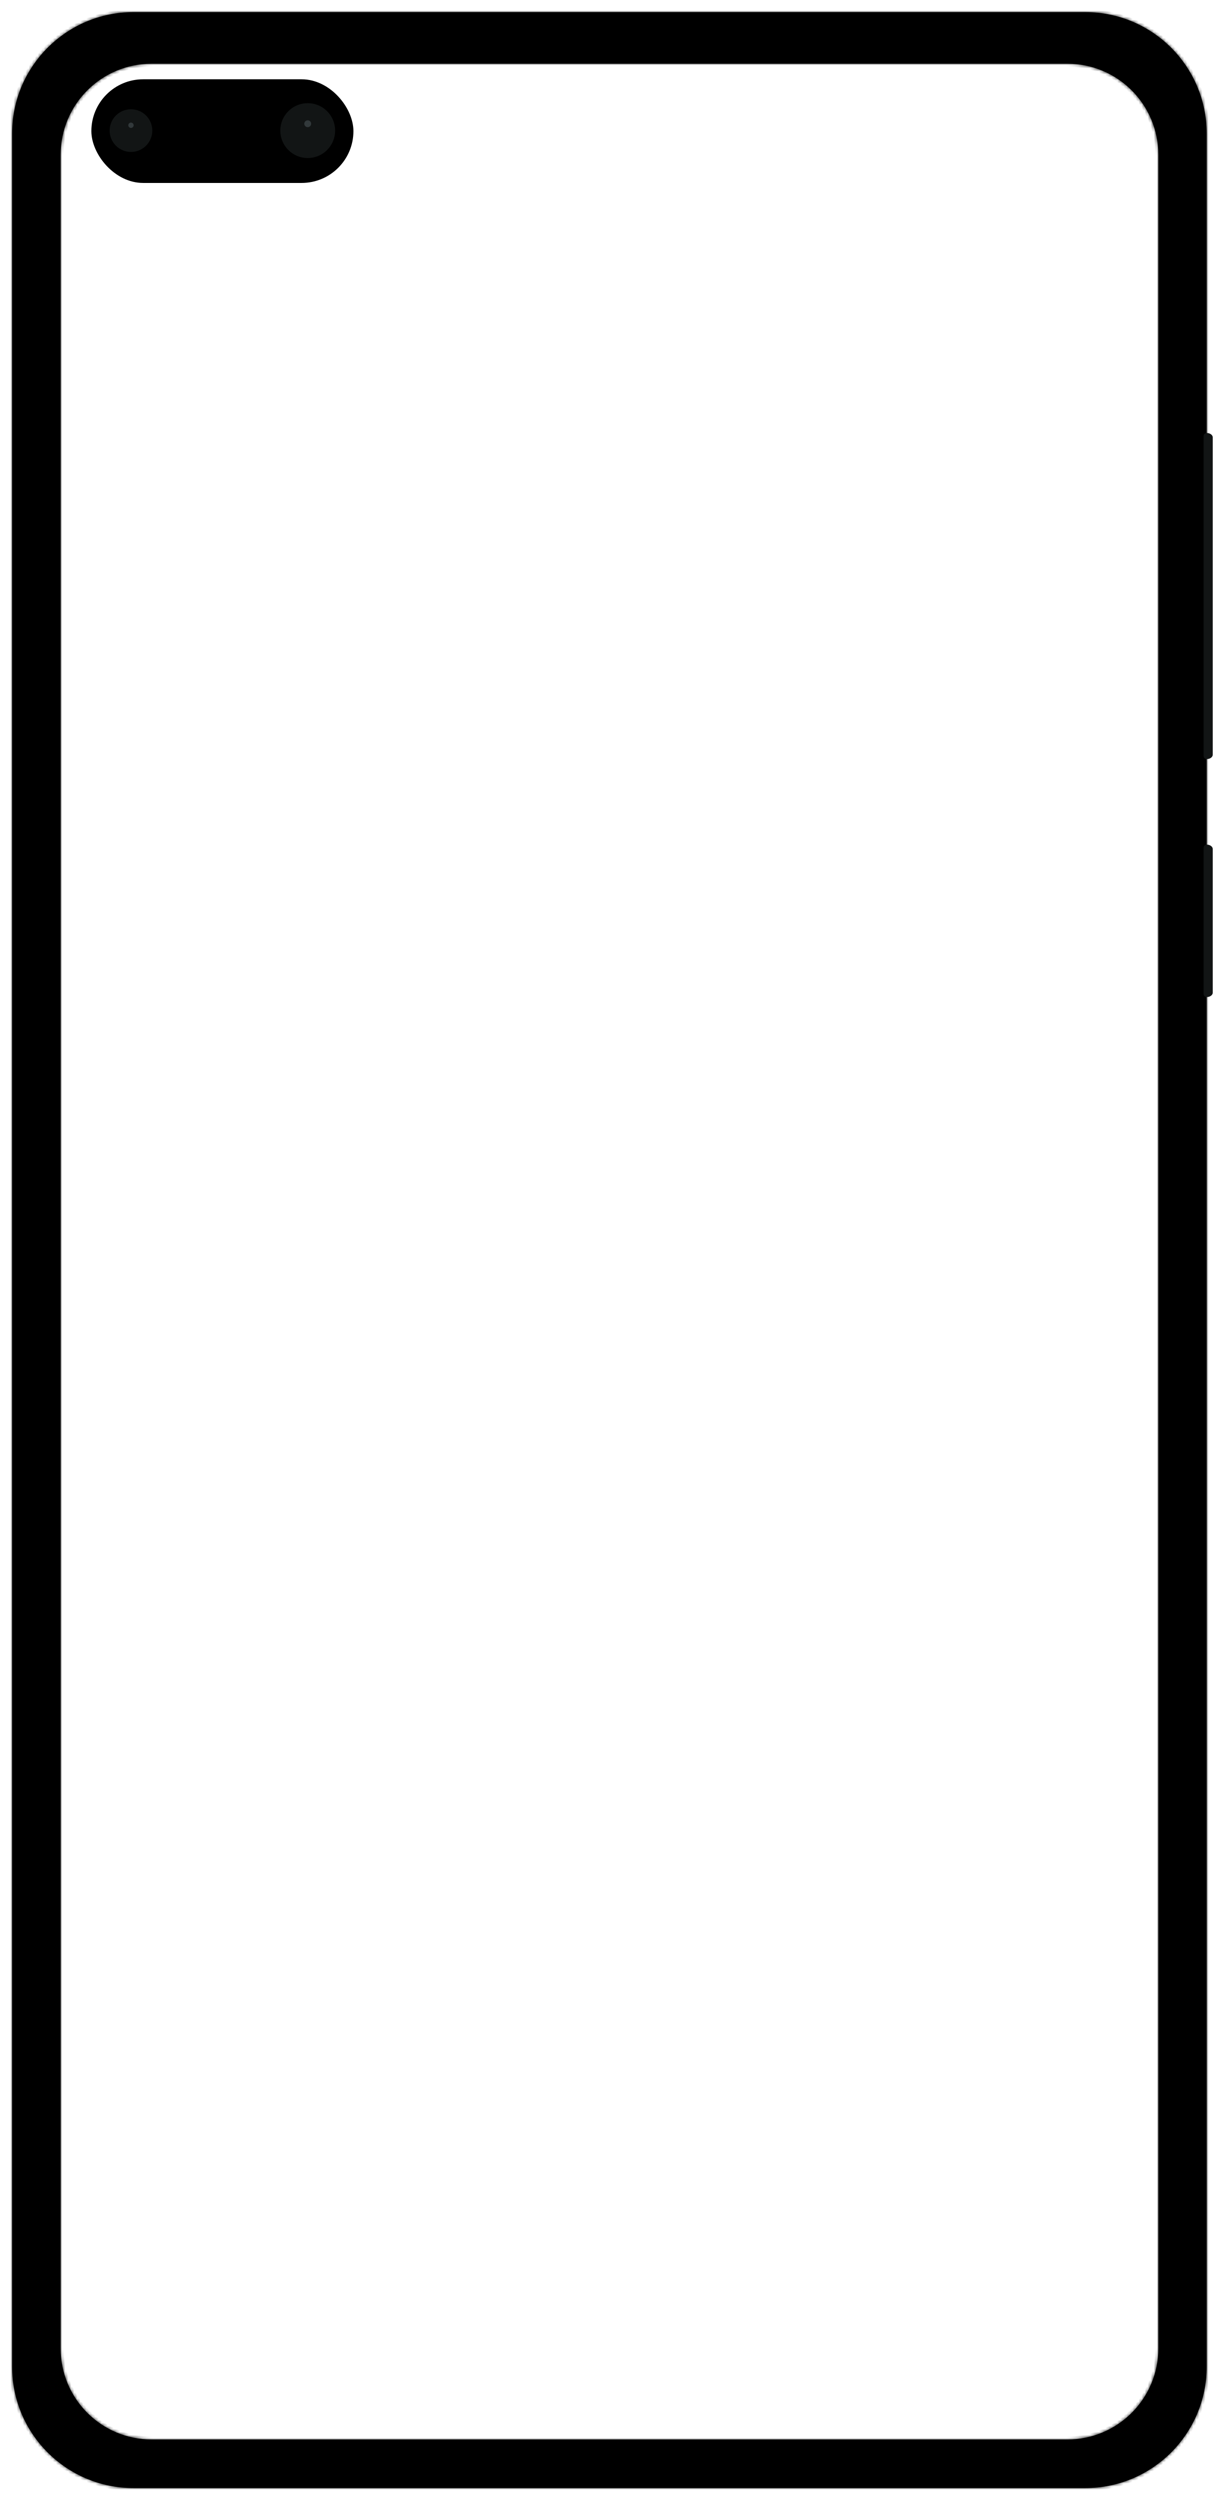 <svg preserveAspectRatio="none" width="402" height="824" viewBox="0 0 402 824" fill="none" xmlns="http://www.w3.org/2000/svg">
<g filter="url(#filter0_d)">
<mask id="path-1-inside-1" fill="white">
<path fill-rule="evenodd" clip-rule="evenodd" d="M44 0C21.909 0 4 17.909 4 40V776C4 798.091 21.909 816 44 816H357.931C380.022 816 397.931 798.091 397.931 776V40C397.931 17.909 380.022 0 357.931 0H44ZM50 17C33.431 17 20 30.431 20 47V770C20 786.569 33.431 800 50 800H352C368.569 800 382 786.569 382 770V47C382 30.431 368.569 17 352 17H50Z"/>
</mask>
<path fill-rule="evenodd" clip-rule="evenodd" d="M44 0C21.909 0 4 17.909 4 40V776C4 798.091 21.909 816 44 816H357.931C380.022 816 397.931 798.091 397.931 776V40C397.931 17.909 380.022 0 357.931 0H44ZM50 17C33.431 17 20 30.431 20 47V770C20 786.569 33.431 800 50 800H352C368.569 800 382 786.569 382 770V47C382 30.431 368.569 17 352 17H50Z" fill="black"/>
<path d="M5 40C5 18.461 22.461 1 44 1V-1C21.356 -1 3 17.356 3 40H5ZM5 776V40H3V776H5ZM44 815C22.461 815 5 797.539 5 776H3C3 798.644 21.356 817 44 817V815ZM357.931 815H44V817H357.931V815ZM396.931 776C396.931 797.539 379.47 815 357.931 815V817C380.575 817 398.931 798.644 398.931 776H396.931ZM396.931 40V776H398.931V40H396.931ZM357.931 1C379.47 1 396.931 18.461 396.931 40H398.931C398.931 17.356 380.575 -1 357.931 -1V1ZM44 1H357.931V-1H44V1ZM21 47C21 30.984 33.984 18 50 18V16C32.879 16 19 29.879 19 47H21ZM21 770V47H19V770H21ZM50 799C33.984 799 21 786.016 21 770H19C19 787.121 32.879 801 50 801V799ZM352 799H50V801H352V799ZM381 770C381 786.016 368.016 799 352 799V801C369.121 801 383 787.121 383 770H381ZM381 47V770H383V47H381ZM352 18C368.016 18 381 30.984 381 47H383C383 29.879 369.121 16 352 16V18ZM50 18H352V16H50V18Z" fill="black" mask="url(#path-1-inside-1)"/>
</g>
<path fill-rule="evenodd" clip-rule="evenodd" d="M399.941 248.719C399.941 249.526 399.041 250.181 397.931 250.181C397.376 250.181 396.926 249.731 396.926 249.176L396.926 143.705C396.926 143.15 397.376 142.7 397.931 142.7C399.041 142.7 399.941 143.355 399.941 144.162L399.941 248.719Z" fill="#121515"/>
<path fill-rule="evenodd" clip-rule="evenodd" d="M399.941 327.149C399.941 327.956 399.041 328.611 397.931 328.611C397.376 328.611 396.926 328.161 396.926 327.606L396.926 279.369C396.926 278.814 397.376 278.364 397.931 278.364C399.041 278.364 399.941 279.019 399.941 279.826L399.941 327.149Z" fill="#121515"/>
<rect x="30.128" y="26.128" width="86.424" height="34.167" rx="17.084" fill="black"/>
<path fill-rule="evenodd" clip-rule="evenodd" d="M43.192 50.079C47.077 50.079 50.227 46.929 50.227 43.044C50.227 39.159 47.077 36.01 43.192 36.01C39.307 36.01 36.158 39.159 36.158 43.044C36.158 46.929 39.307 50.079 43.192 50.079Z" fill="#121515"/>
<path fill-rule="evenodd" clip-rule="evenodd" d="M43.192 47.441C45.62 47.441 47.589 45.472 47.589 43.044C47.589 40.616 45.62 38.648 43.192 38.648C40.764 38.648 38.795 40.616 38.795 43.044C38.795 45.472 40.764 47.441 43.192 47.441Z" fill="#121515"/>
<path opacity="0.4" fill-rule="evenodd" clip-rule="evenodd" d="M43.192 42.165C43.678 42.165 44.072 41.771 44.072 41.286C44.072 40.8 43.678 40.406 43.192 40.406C42.707 40.406 42.313 40.8 42.313 41.286C42.313 41.771 42.707 42.165 43.192 42.165Z" fill="#636F73"/>
<path fill-rule="evenodd" clip-rule="evenodd" d="M101.478 52.089C106.473 52.089 110.522 48.039 110.522 43.044C110.522 38.049 106.473 34 101.478 34C96.483 34 92.434 38.049 92.434 43.044C92.434 48.039 96.483 52.089 101.478 52.089Z" fill="#121515"/>
<path fill-rule="evenodd" clip-rule="evenodd" d="M101.478 48.697C104.6 48.697 107.131 46.166 107.131 43.044C107.131 39.922 104.6 37.392 101.478 37.392C98.356 37.392 95.825 39.922 95.825 43.044C95.825 46.166 98.356 48.697 101.478 48.697Z" fill="#121515"/>
<path opacity="0.4" fill-rule="evenodd" clip-rule="evenodd" d="M101.478 41.914C102.102 41.914 102.608 41.408 102.608 40.783C102.608 40.159 102.102 39.653 101.478 39.653C100.853 39.653 100.347 40.159 100.347 40.783C100.347 41.408 100.853 41.914 101.478 41.914Z" fill="#636F73"/>
<defs>
<filter id="filter0_d" x="0" y="0" width="401.931" height="824" filterUnits="userSpaceOnUse" color-interpolation-filters="sRGB">
<feFlood flood-opacity="0" result="BackgroundImageFix"/>
<feColorMatrix in="SourceAlpha" type="matrix" values="0 0 0 0 0 0 0 0 0 0 0 0 0 0 0 0 0 0 127 0" result="hardAlpha"/>
<feOffset dy="4"/>
<feGaussianBlur stdDeviation="2"/>
<feComposite in2="hardAlpha" operator="out"/>
<feColorMatrix type="matrix" values="0 0 0 0 0 0 0 0 0 0 0 0 0 0 0 0 0 0 0.25 0"/>
<feBlend mode="normal" in2="BackgroundImageFix" result="effect1_dropShadow"/>
<feBlend mode="normal" in="SourceGraphic" in2="effect1_dropShadow" result="shape"/>
</filter>
</defs>
</svg>
